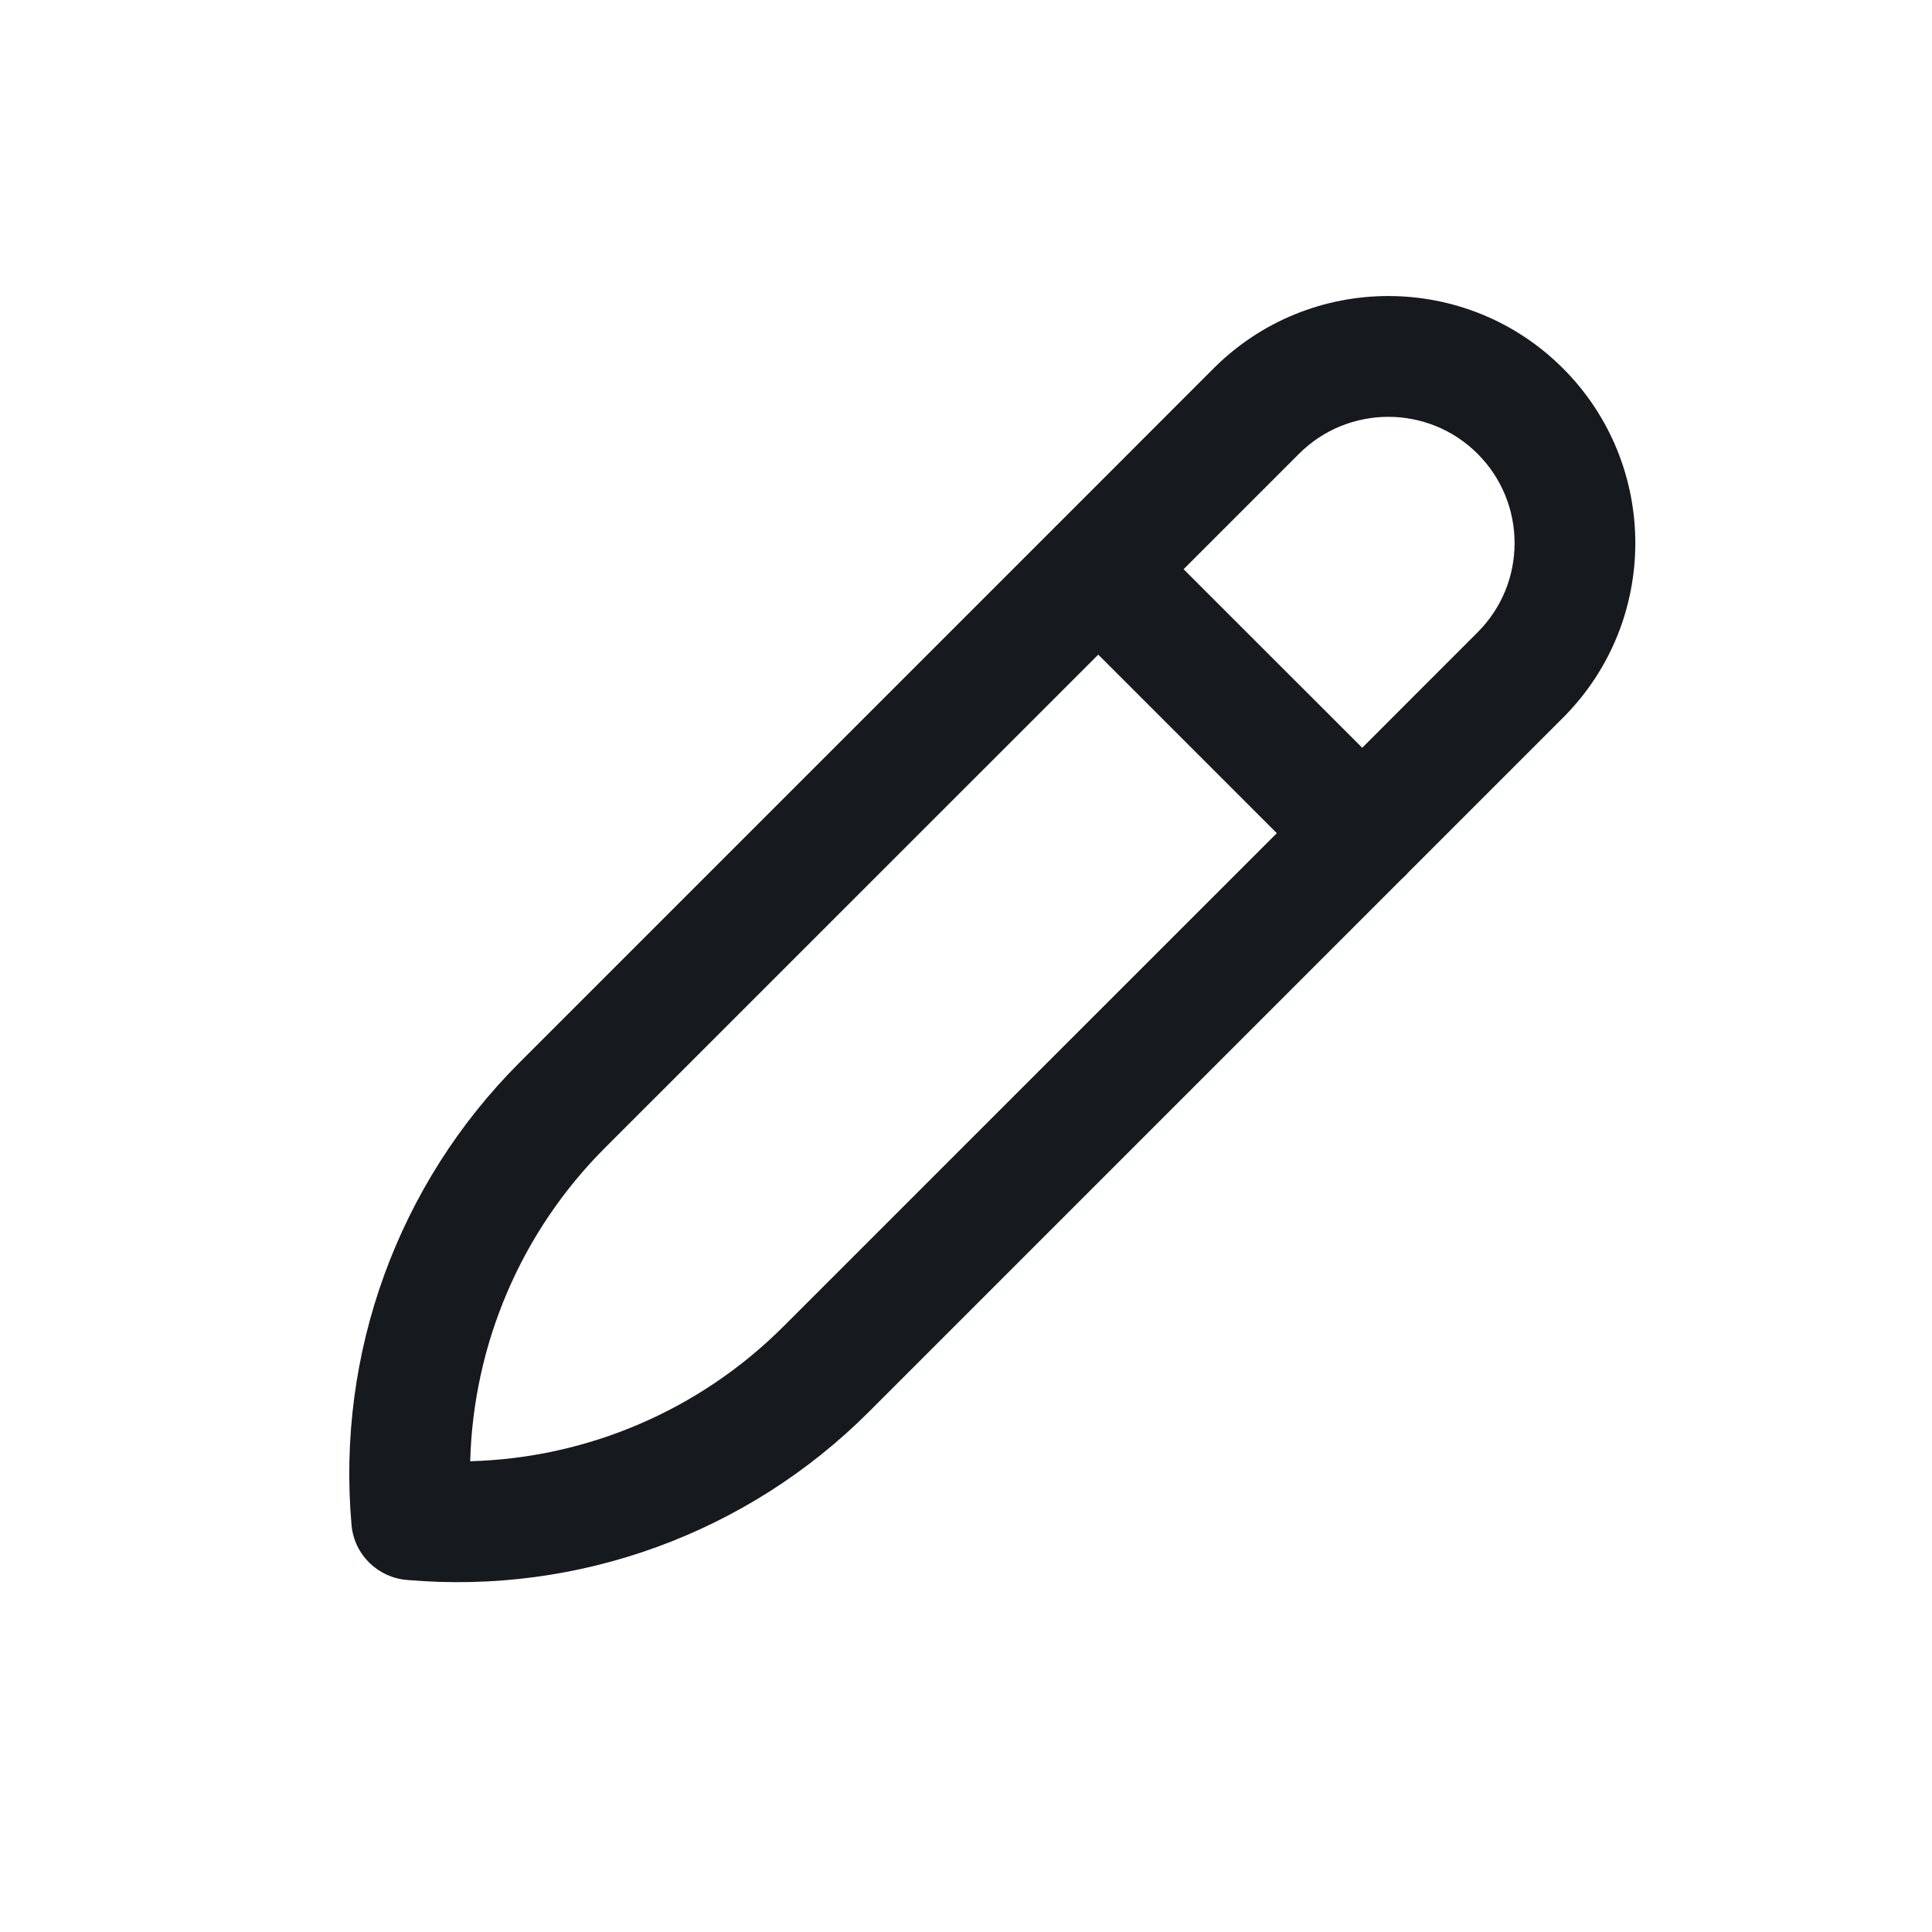 <svg width="24" height="24" viewBox="0 0 24 24" fill="none" xmlns="http://www.w3.org/2000/svg">
<path d="M19.416 4.576C18.218 3.378 16.275 3.378 15.076 4.576L13.137 6.516C13.128 6.524 13.12 6.532 13.112 6.54C13.104 6.548 13.096 6.557 13.088 6.565L6.453 13.2C4.942 14.711 4.178 16.815 4.367 18.945C4.4 19.317 4.7 19.601 5.061 19.627C7.186 19.812 9.284 19.048 10.793 17.539L17.413 10.919C17.427 10.907 17.44 10.895 17.453 10.882C17.466 10.869 17.479 10.855 17.49 10.842L19.416 8.916C20.614 7.718 20.614 5.775 19.416 4.576ZM16.922 9.289L14.703 7.071L16.137 5.637C16.75 5.025 17.743 5.025 18.355 5.637C18.968 6.25 18.968 7.243 18.355 7.855L16.922 9.289ZM13.643 8.132L15.861 10.35L9.732 16.478C8.691 17.519 7.296 18.113 5.841 18.152C5.88 16.697 6.473 15.301 7.514 14.26L13.643 8.132Z" fill="#16191D"/>
</svg>
